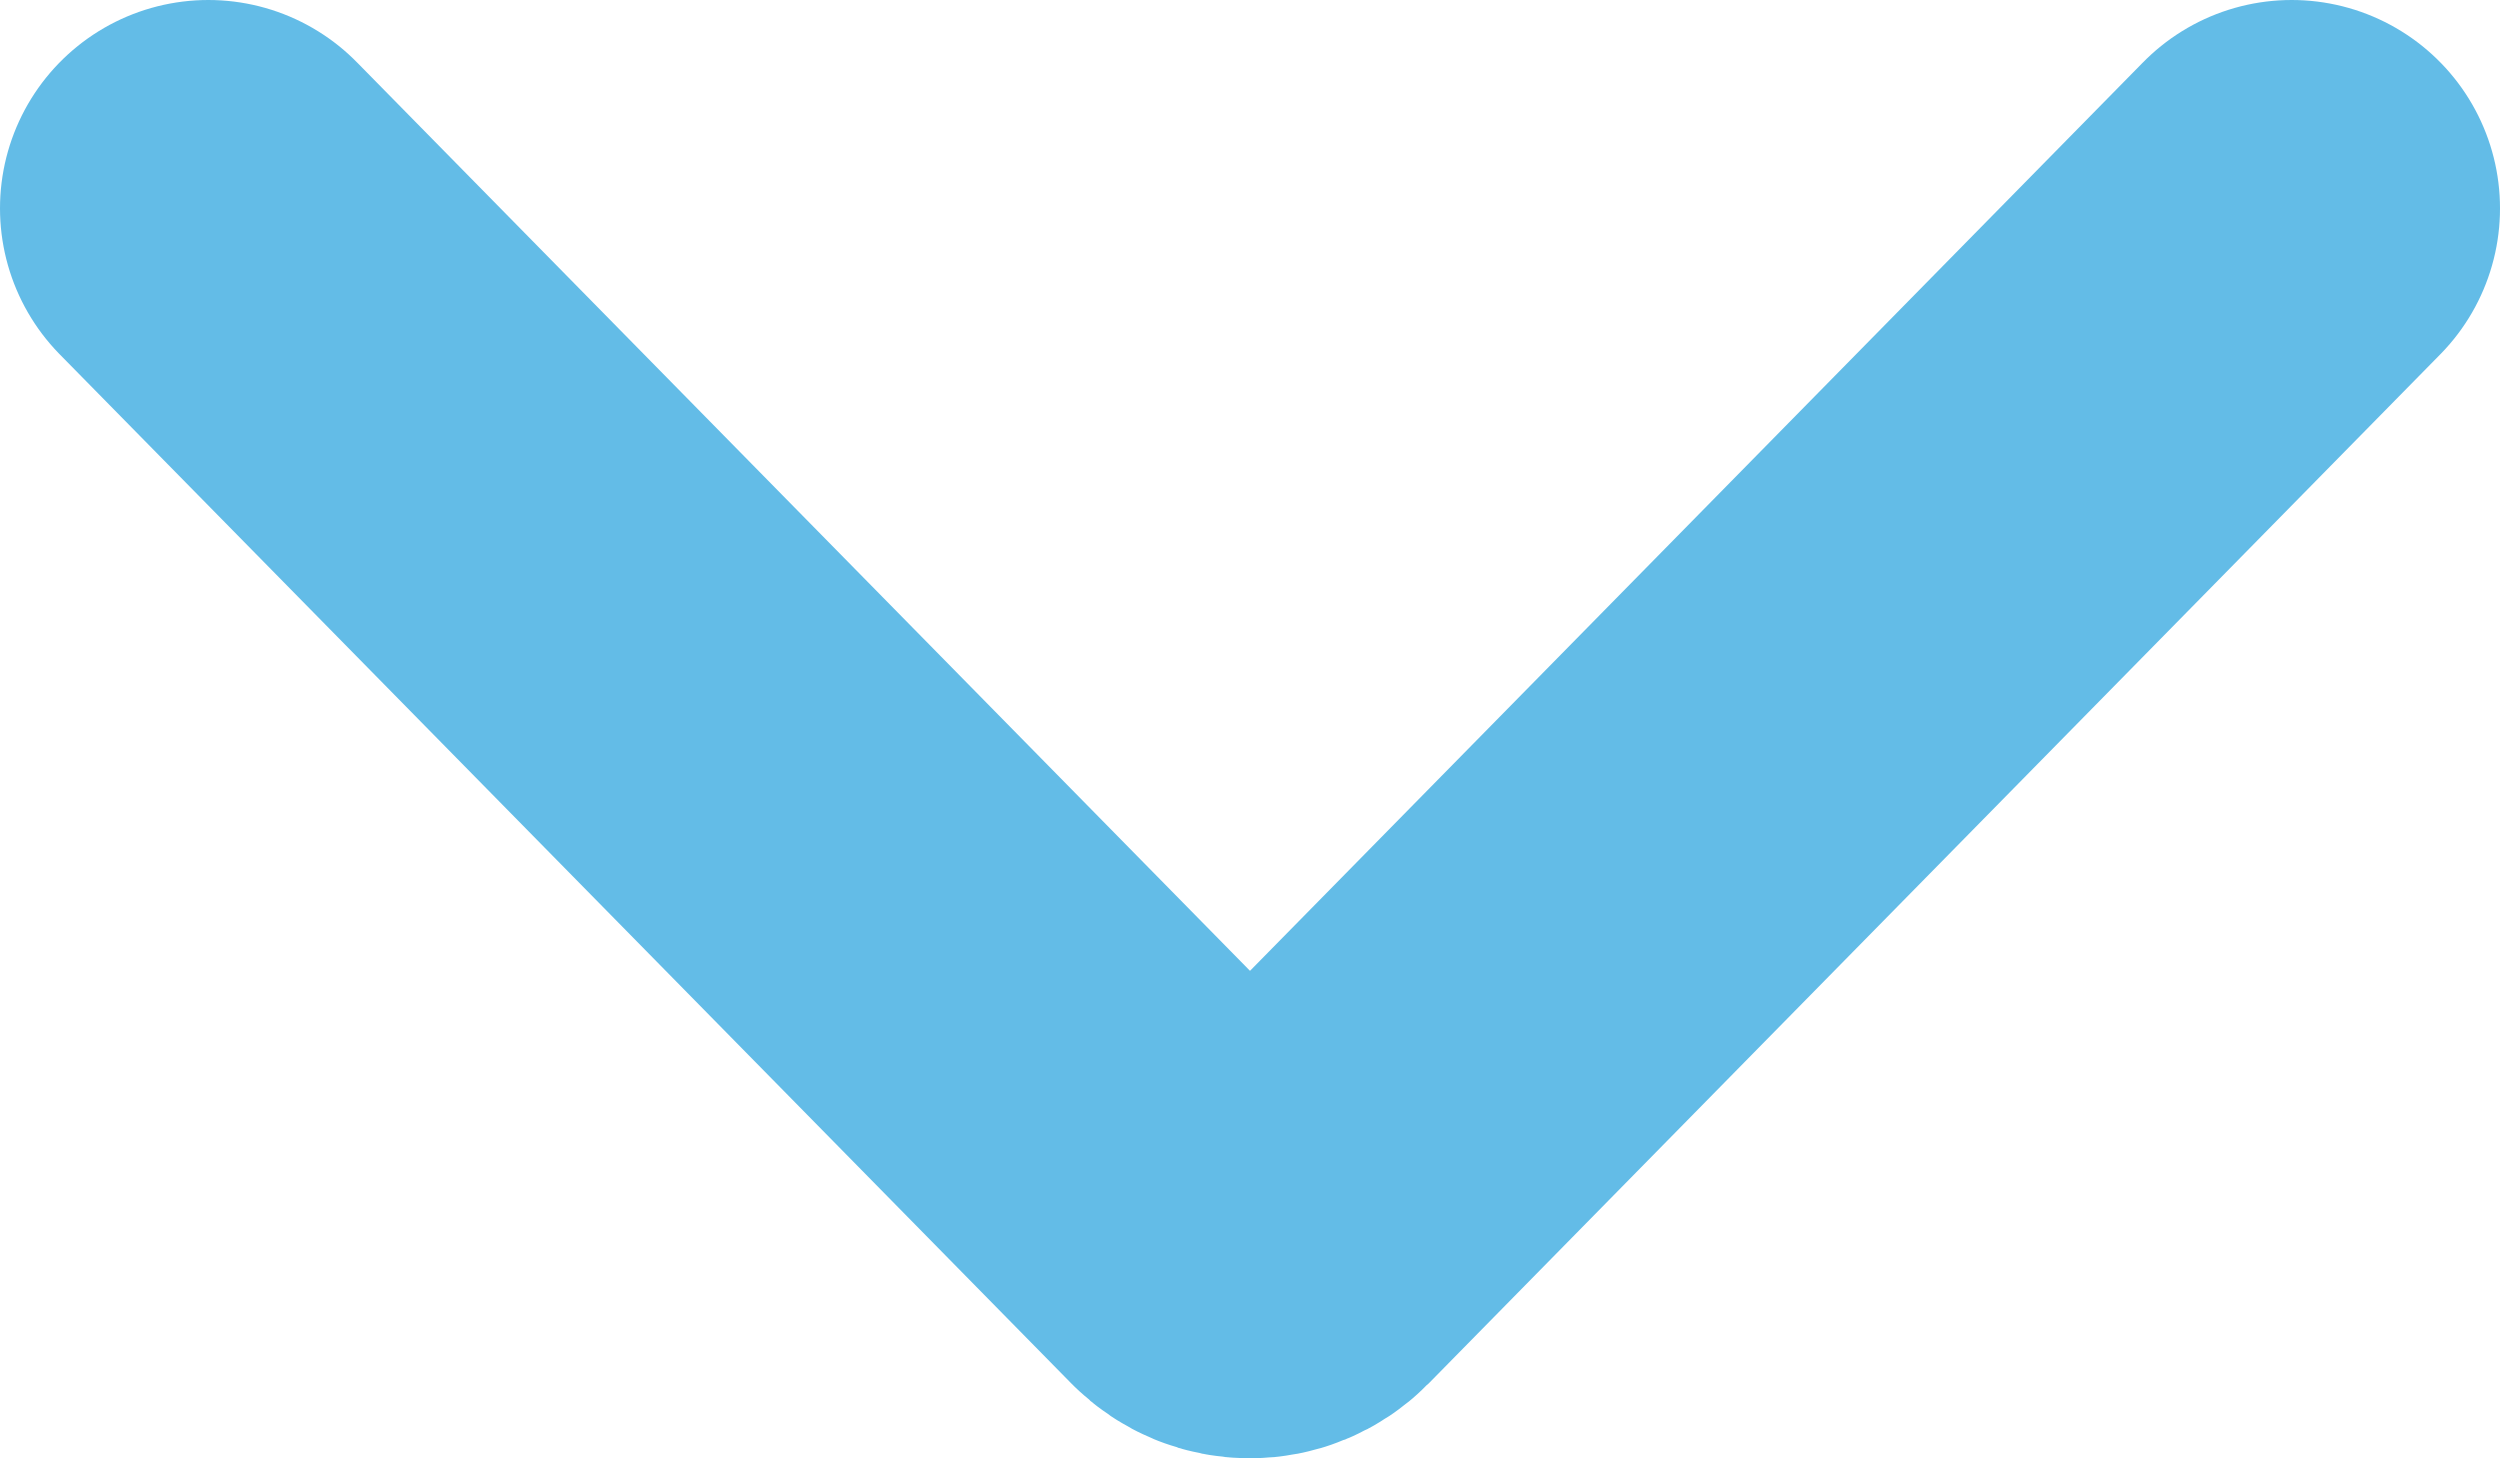 <svg width="12" height="7" viewBox="0 0 12 7" fill="none" xmlns="http://www.w3.org/2000/svg">
<path d="M1 1L5.855 5.939C5.935 6.02 6.065 6.02 6.145 5.939L11 1" stroke="#63BCE7" stroke-width="2" stroke-linecap="round" stroke-linejoin="round"/>
</svg>
